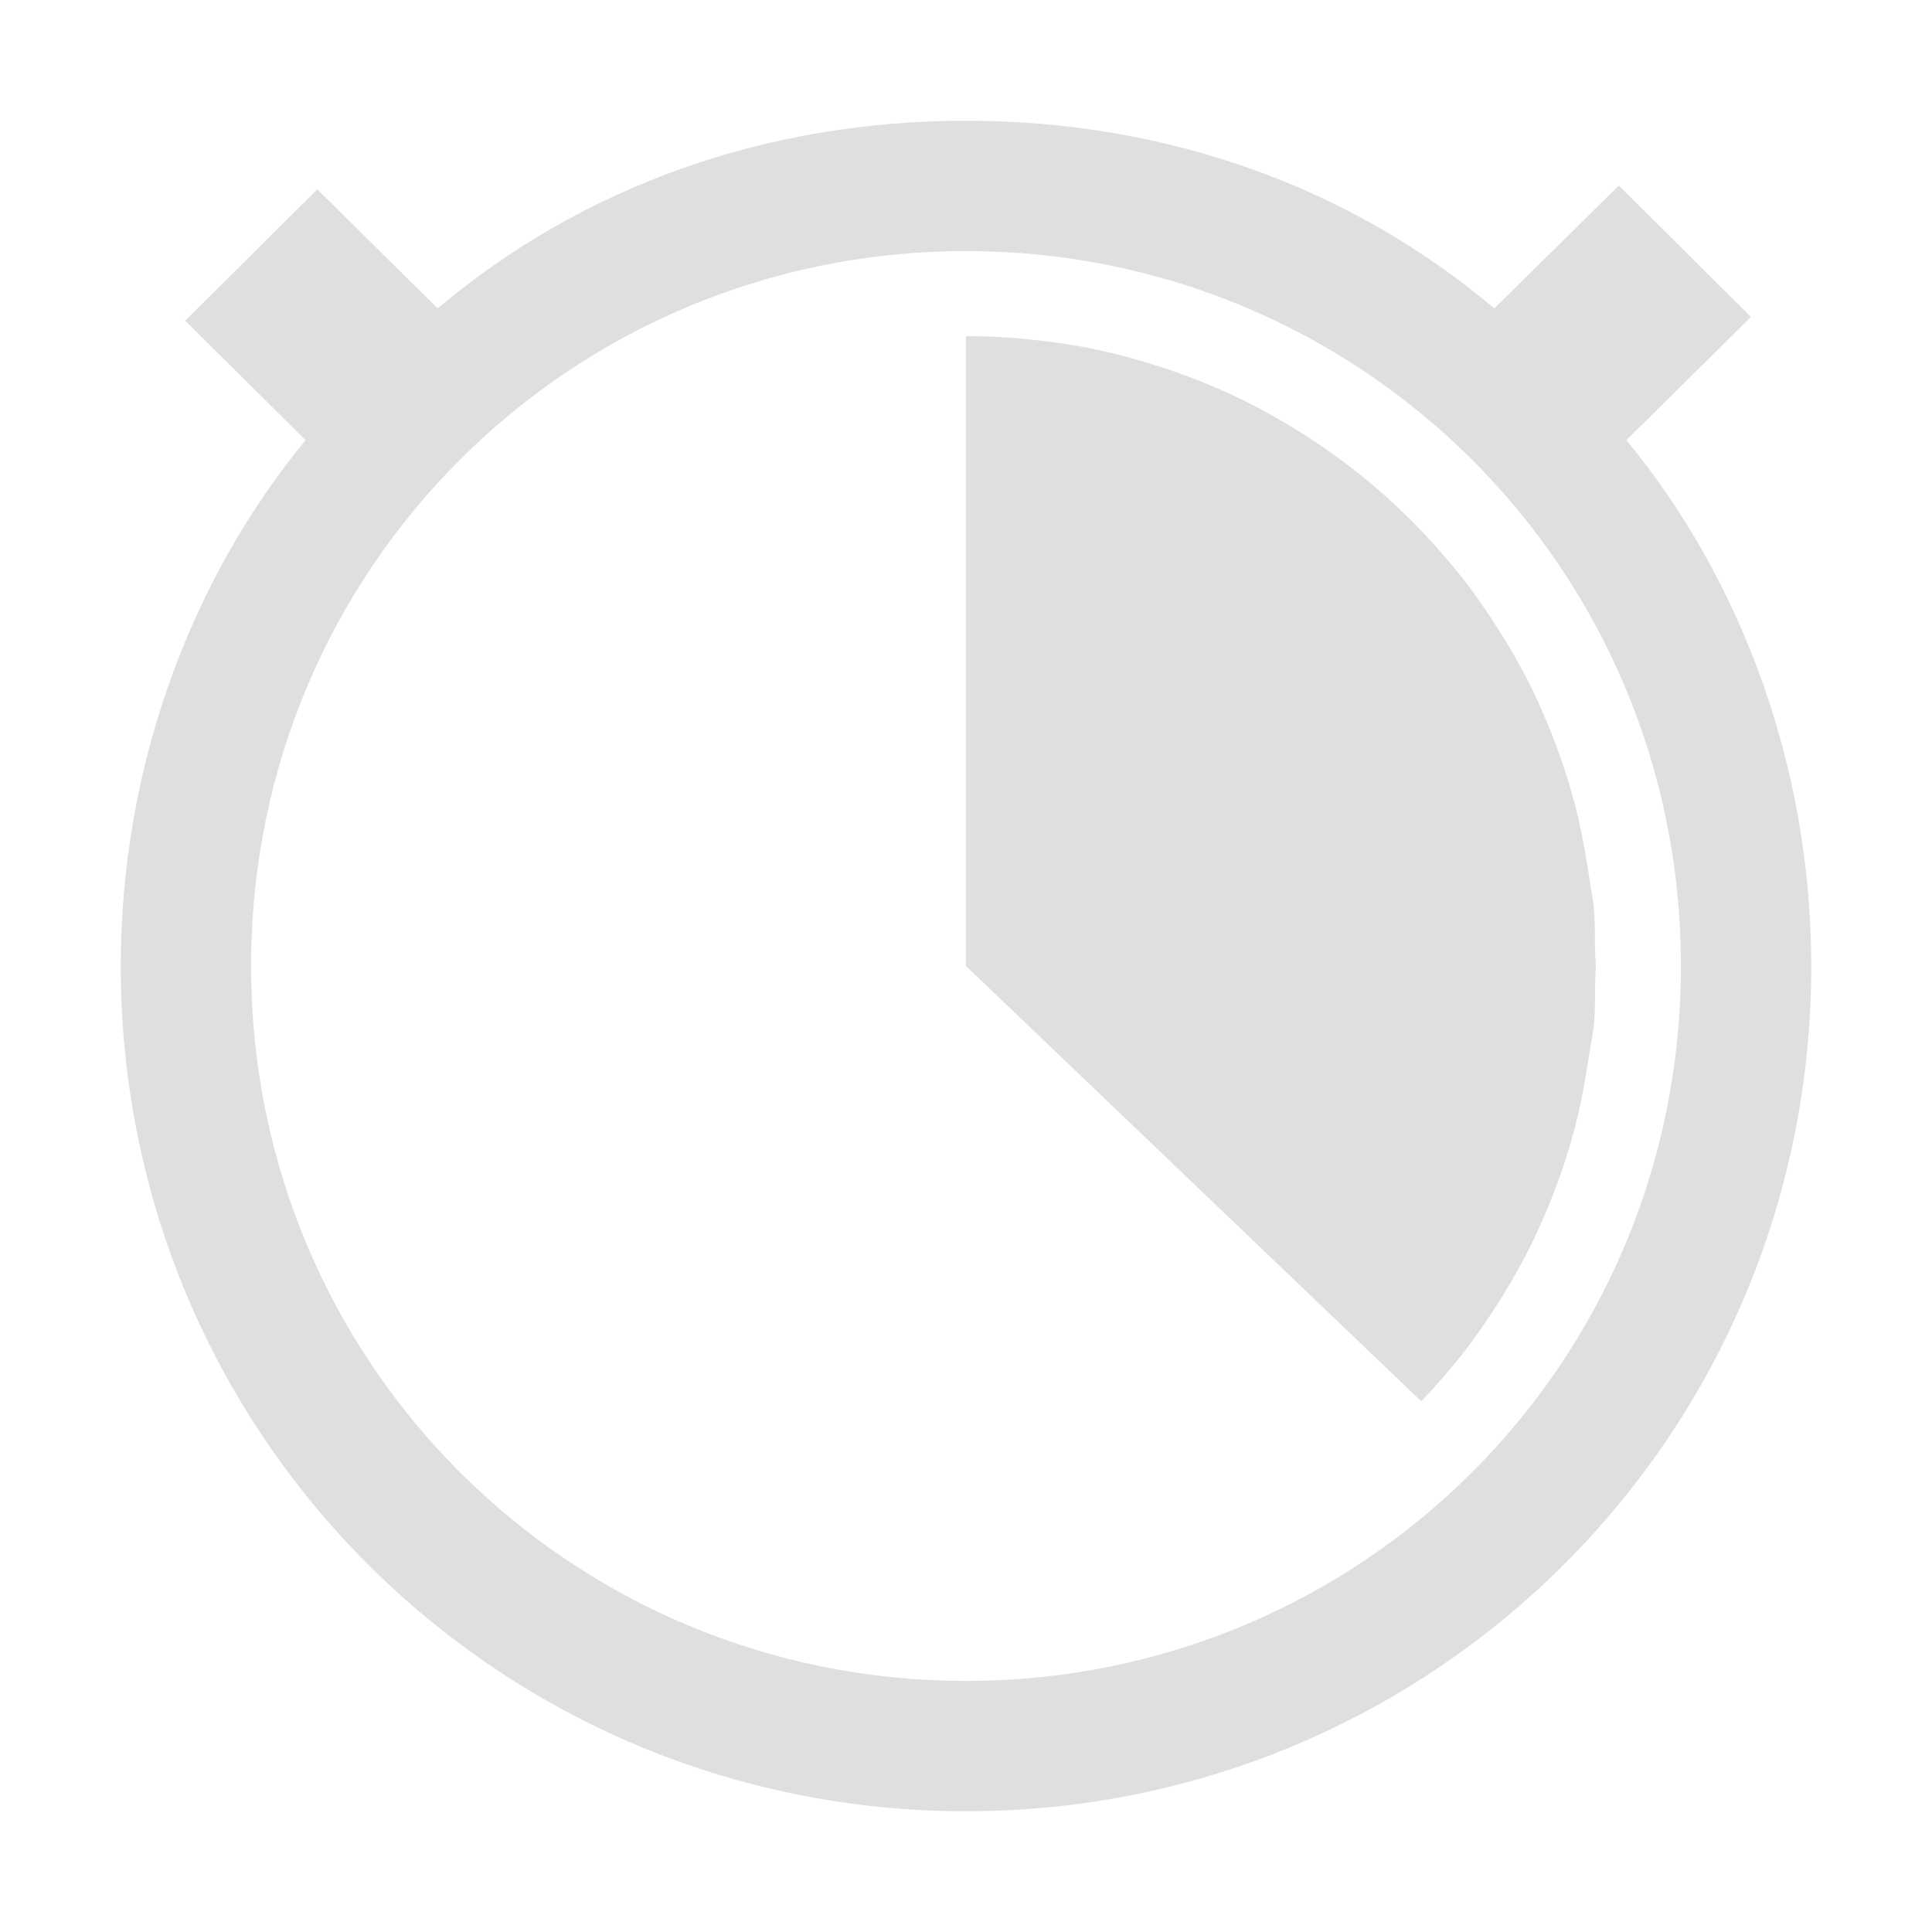 
<svg xmlns="http://www.w3.org/2000/svg" xmlns:xlink="http://www.w3.org/1999/xlink" width="22px" height="22px" viewBox="0 0 22 22" version="1.1">
<g id="surface1">
<path style=" stroke:none;fill-rule:nonzero;fill:rgb(87.451%,87.451%,87.451%);fill-opacity:1;" d="M 11 1.375 C 8.723 1.375 6.633 2.121 4.984 3.512 L 3.613 2.156 L 2.109 3.652 L 3.48 5.012 C 2.16 6.613 1.375 8.754 1.375 11 C 1.375 16.348 5.684 20.625 11 20.625 C 16.316 20.625 20.625 16.348 20.625 11 C 20.625 8.754 19.84 6.613 18.52 5.012 L 19.938 3.609 L 18.434 2.113 L 17.016 3.512 C 15.367 2.121 13.277 1.375 11 1.375 Z M 11 2.859 C 15.496 2.859 19.141 6.465 19.141 11 C 19.141 15.535 15.496 19.141 11 19.141 C 6.504 19.141 2.859 15.535 2.859 11 C 2.859 6.465 6.504 2.859 11 2.859 Z M 11 3.828 C 11.223 3.828 11.441 3.836 11.656 3.859 C 11.883 3.879 12.105 3.91 12.324 3.949 C 12.578 3.996 12.828 4.059 13.07 4.133 C 13.277 4.195 13.48 4.266 13.676 4.344 C 13.945 4.453 14.207 4.574 14.457 4.715 C 14.66 4.828 14.859 4.949 15.051 5.082 C 15.258 5.223 15.453 5.371 15.641 5.531 C 15.832 5.695 16.012 5.863 16.184 6.043 C 16.344 6.211 16.496 6.387 16.641 6.566 C 16.785 6.75 16.918 6.941 17.043 7.137 C 17.199 7.379 17.34 7.629 17.465 7.887 C 17.59 8.152 17.703 8.426 17.797 8.707 C 17.863 8.902 17.922 9.102 17.969 9.305 C 18.02 9.508 18.086 9.914 18.117 10.121 C 18.188 10.488 18.145 10.656 18.172 11 L 18.172 11.016 C 18.148 11.348 18.188 11.52 18.117 11.879 C 18.086 12.086 18.02 12.492 17.969 12.695 C 17.922 12.898 17.863 13.098 17.797 13.293 C 17.703 13.574 17.59 13.848 17.465 14.113 C 17.34 14.371 17.199 14.621 17.043 14.863 C 16.918 15.059 16.785 15.25 16.641 15.434 C 16.496 15.613 16.344 15.789 16.184 15.957 L 11 11 Z M 11 3.828 "/>
</g>
</svg>
